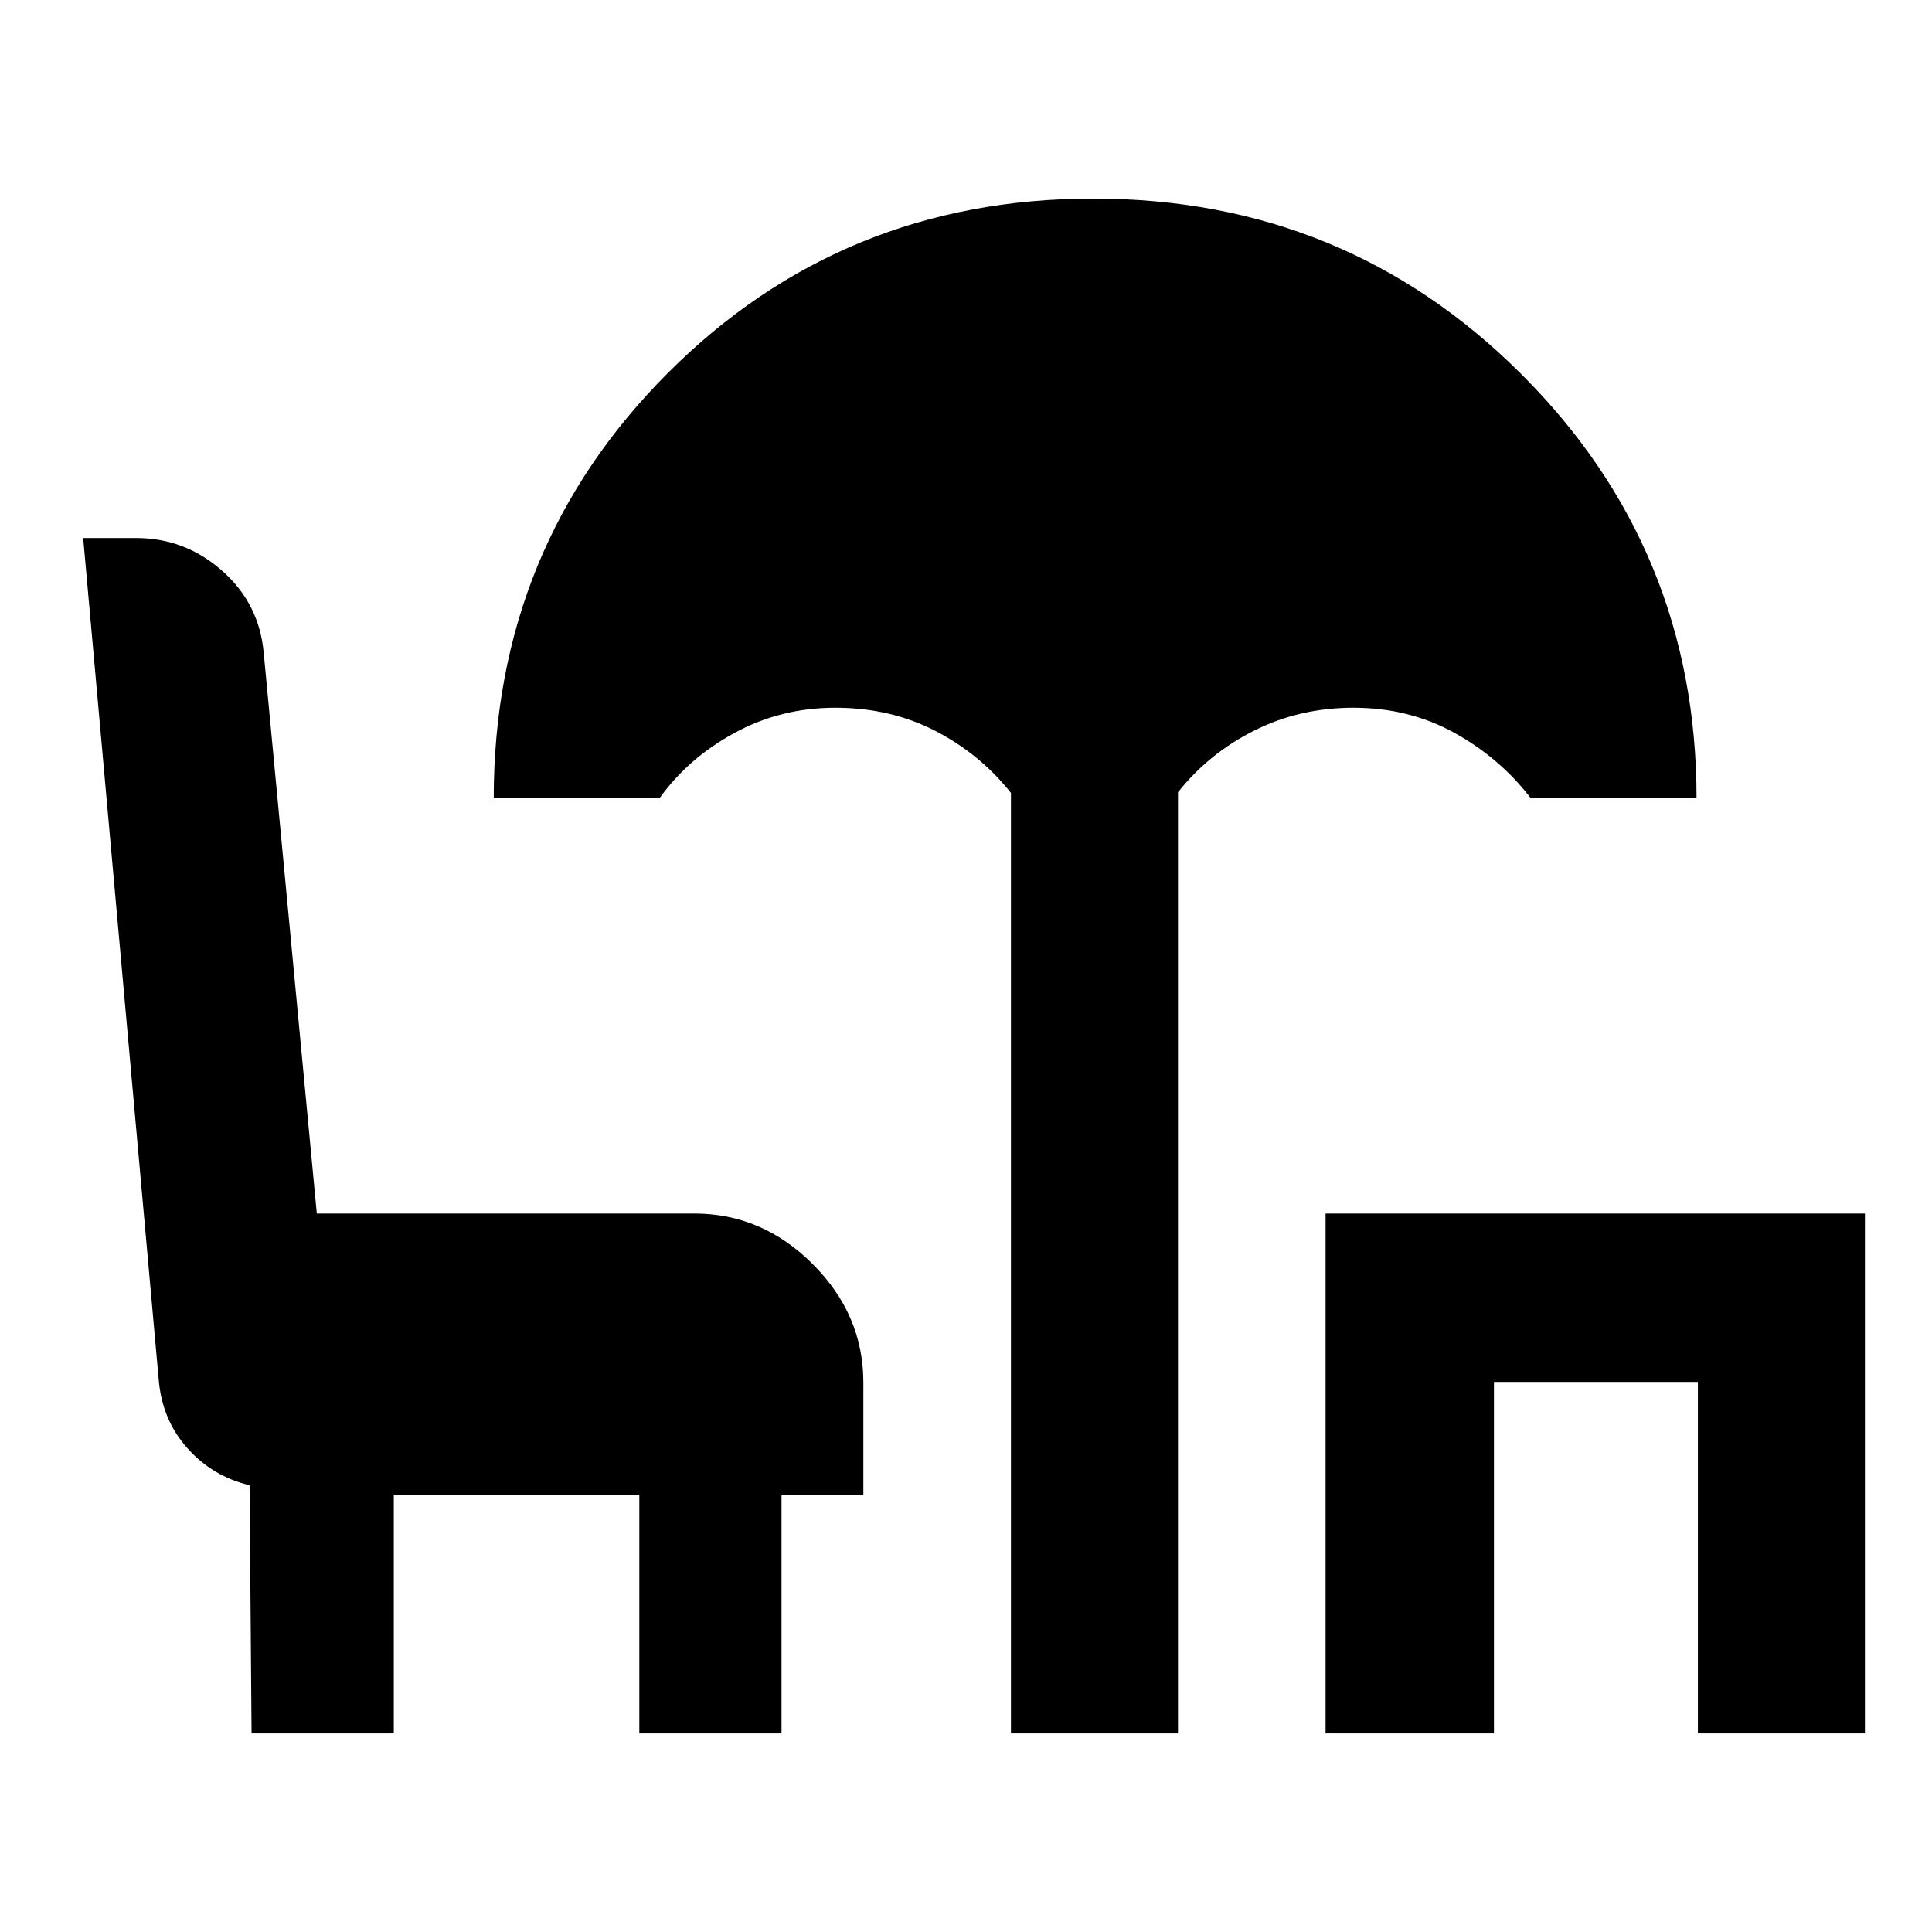 <svg xmlns="http://www.w3.org/2000/svg" height="40" viewBox="0 -960 960 960" width="40"><path d="M502.33-98.67V-566q-15.33-19.33-37.59-30.83-22.26-11.5-49.74-11.5-27 0-50 12.5t-37.33 32.5h-82.34q0-124.67 86.53-211.34 86.53-86.66 211.39-86.66 125.14 0 212.44 86.99Q843-687.36 843-563.33h-82.33q-15.34-20-37.94-32.5-22.61-12.5-50.18-12.5-26.7 0-49.29 11.33t-37.93 30.67v467.66h-83Zm156.34 0V-357h268v258.33h-83v-174.66H742.33v174.66h-83.66Zm-533.67 0L124-222q-18.33-4.33-30.95-18.47-12.61-14.14-14.21-34.22L41.33-692.67h26.31q24.2 0 42.61 16.17Q128.67-660.33 131-636l26.42 279H345q33.73 0 58.86 25.14Q429-306.73 429-273v56h-40.67v118.33h-70.66v-118.66h-122v118.66H125Z"/></svg>